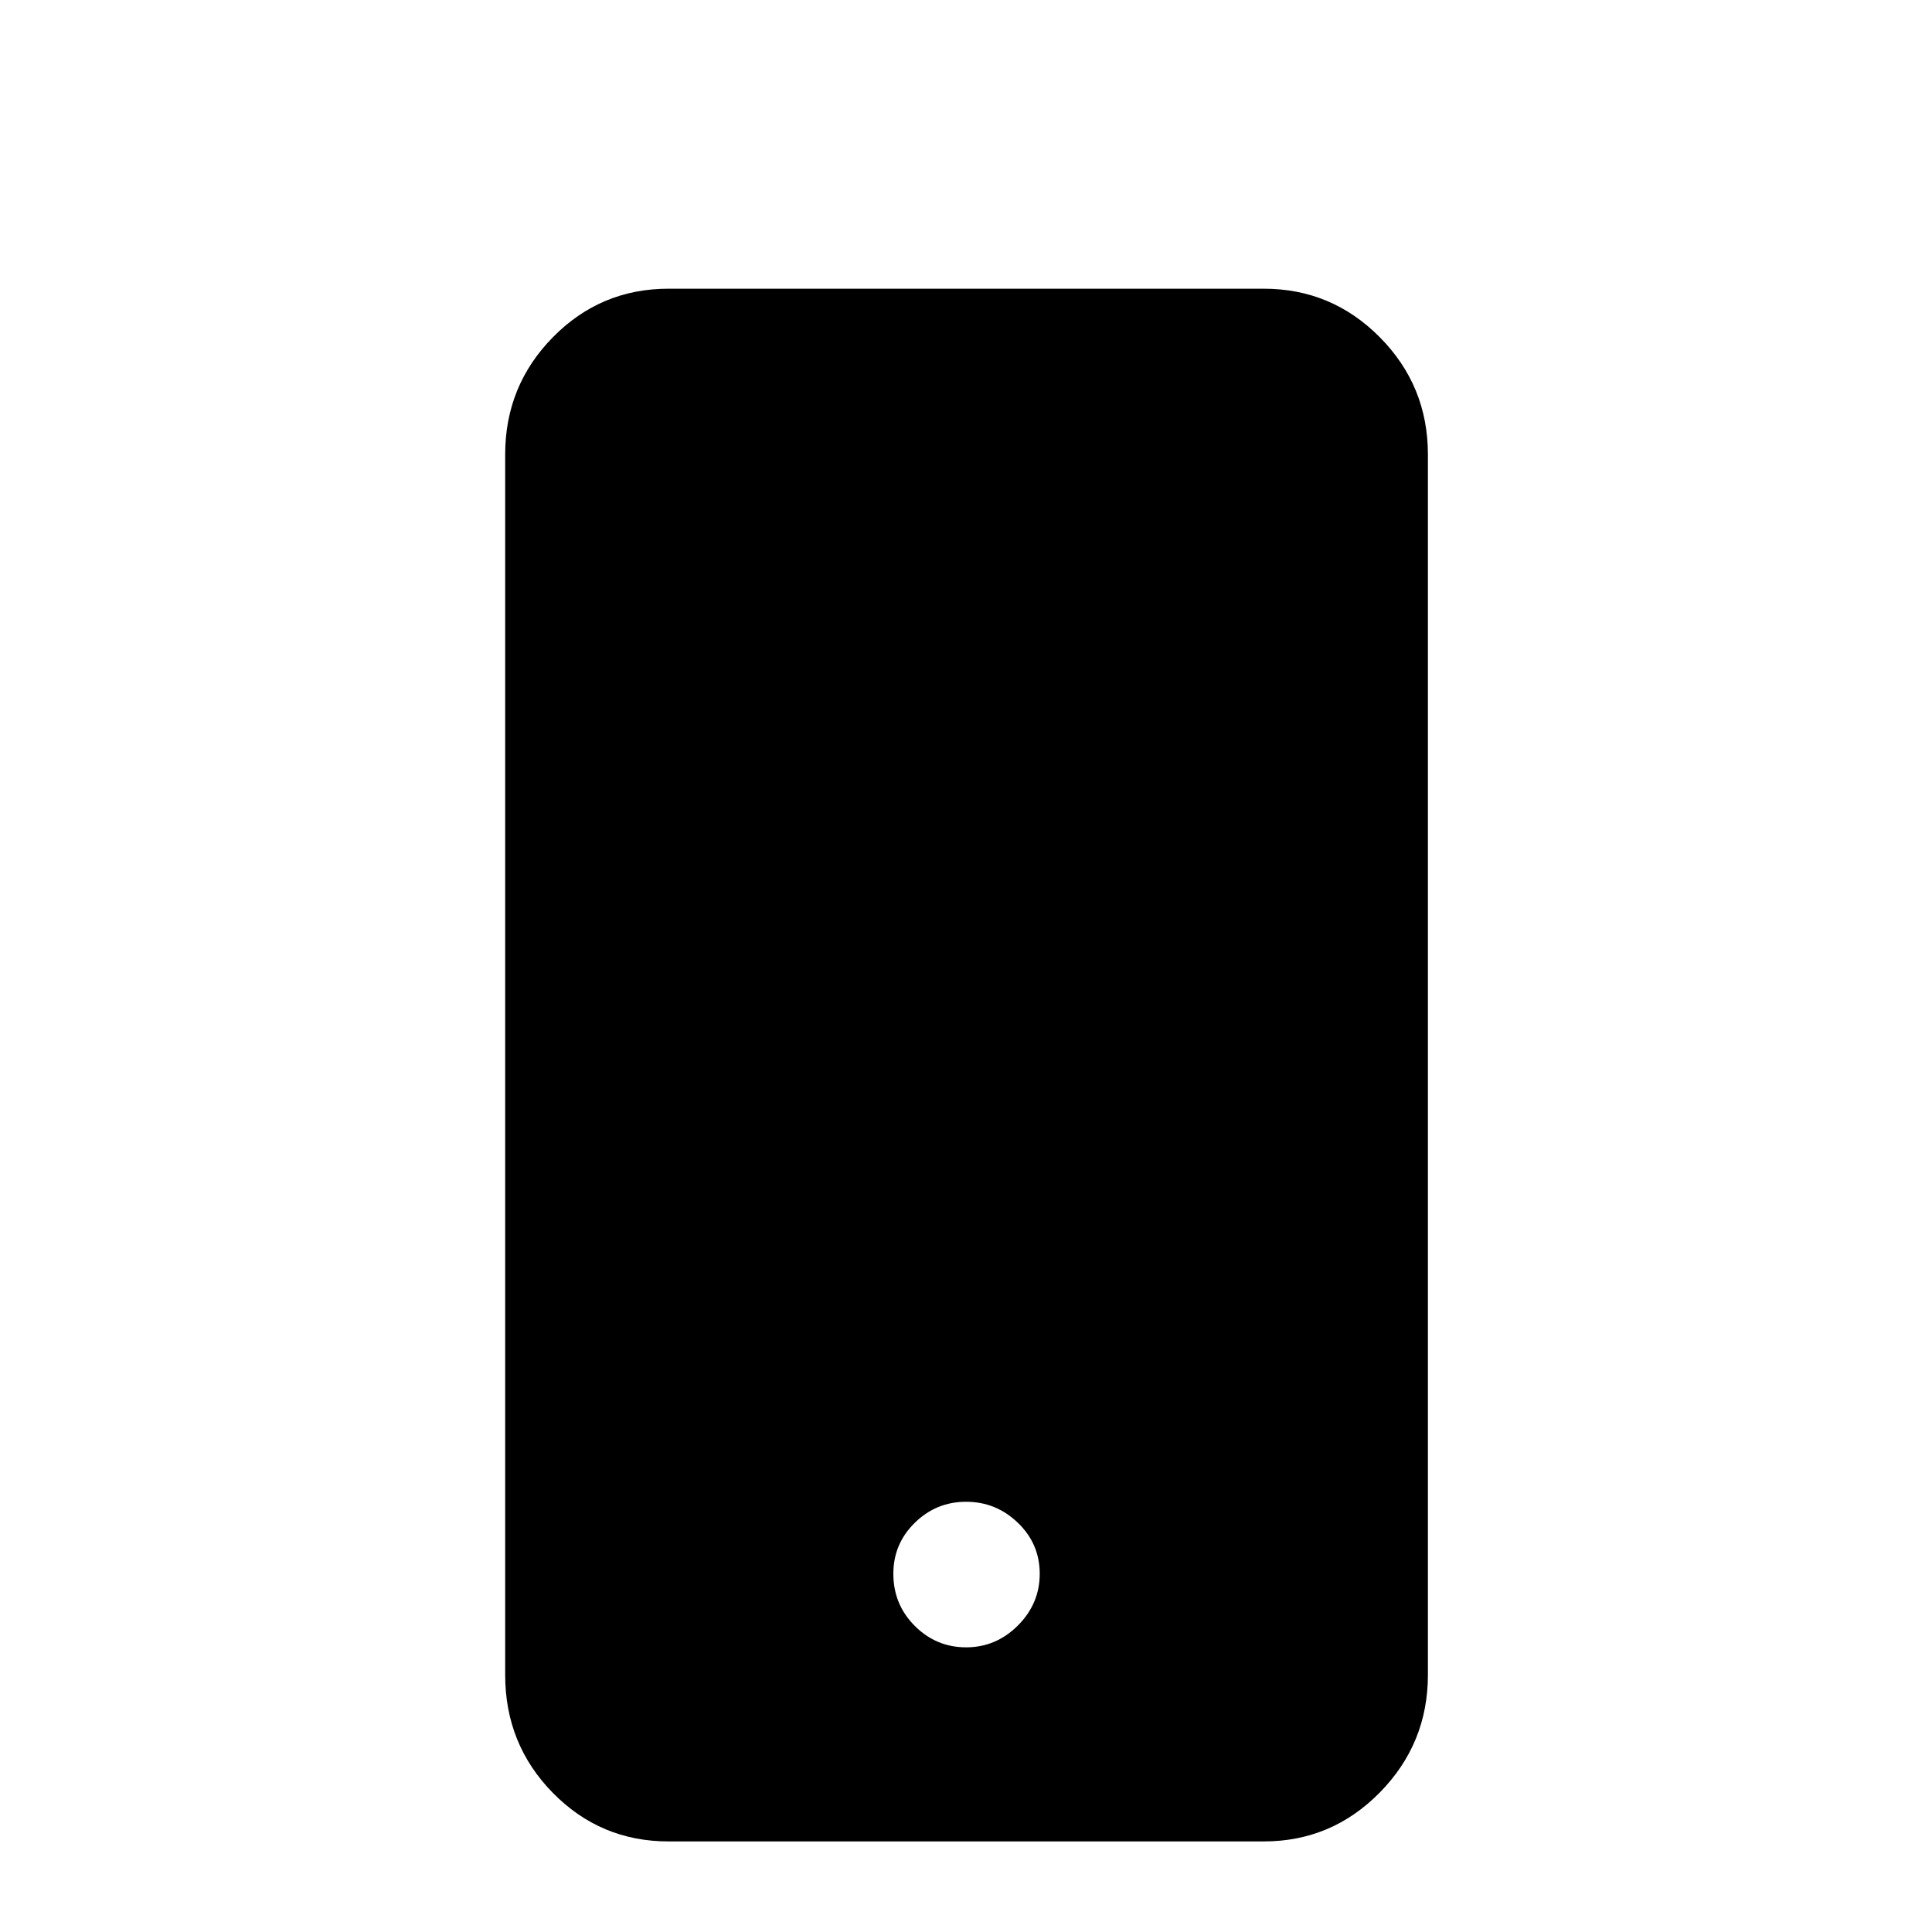 <svg viewBox="0 0 2389 2389" xmlns="http://www.w3.org/2000/svg"><path d="M624.667 2071V562q0-85 59-145t143-60h736q84 0 143.5 60t59.5 145v1509q0 85-59.5 145.5t-143.5 60.5h-736q-84 0-143-60t-59-146zm480-125q0 38 26.5 64.5t63.5 26.5 64-27 27-64-27-63-64-26-63.5 26-26.5 63z"/></svg>